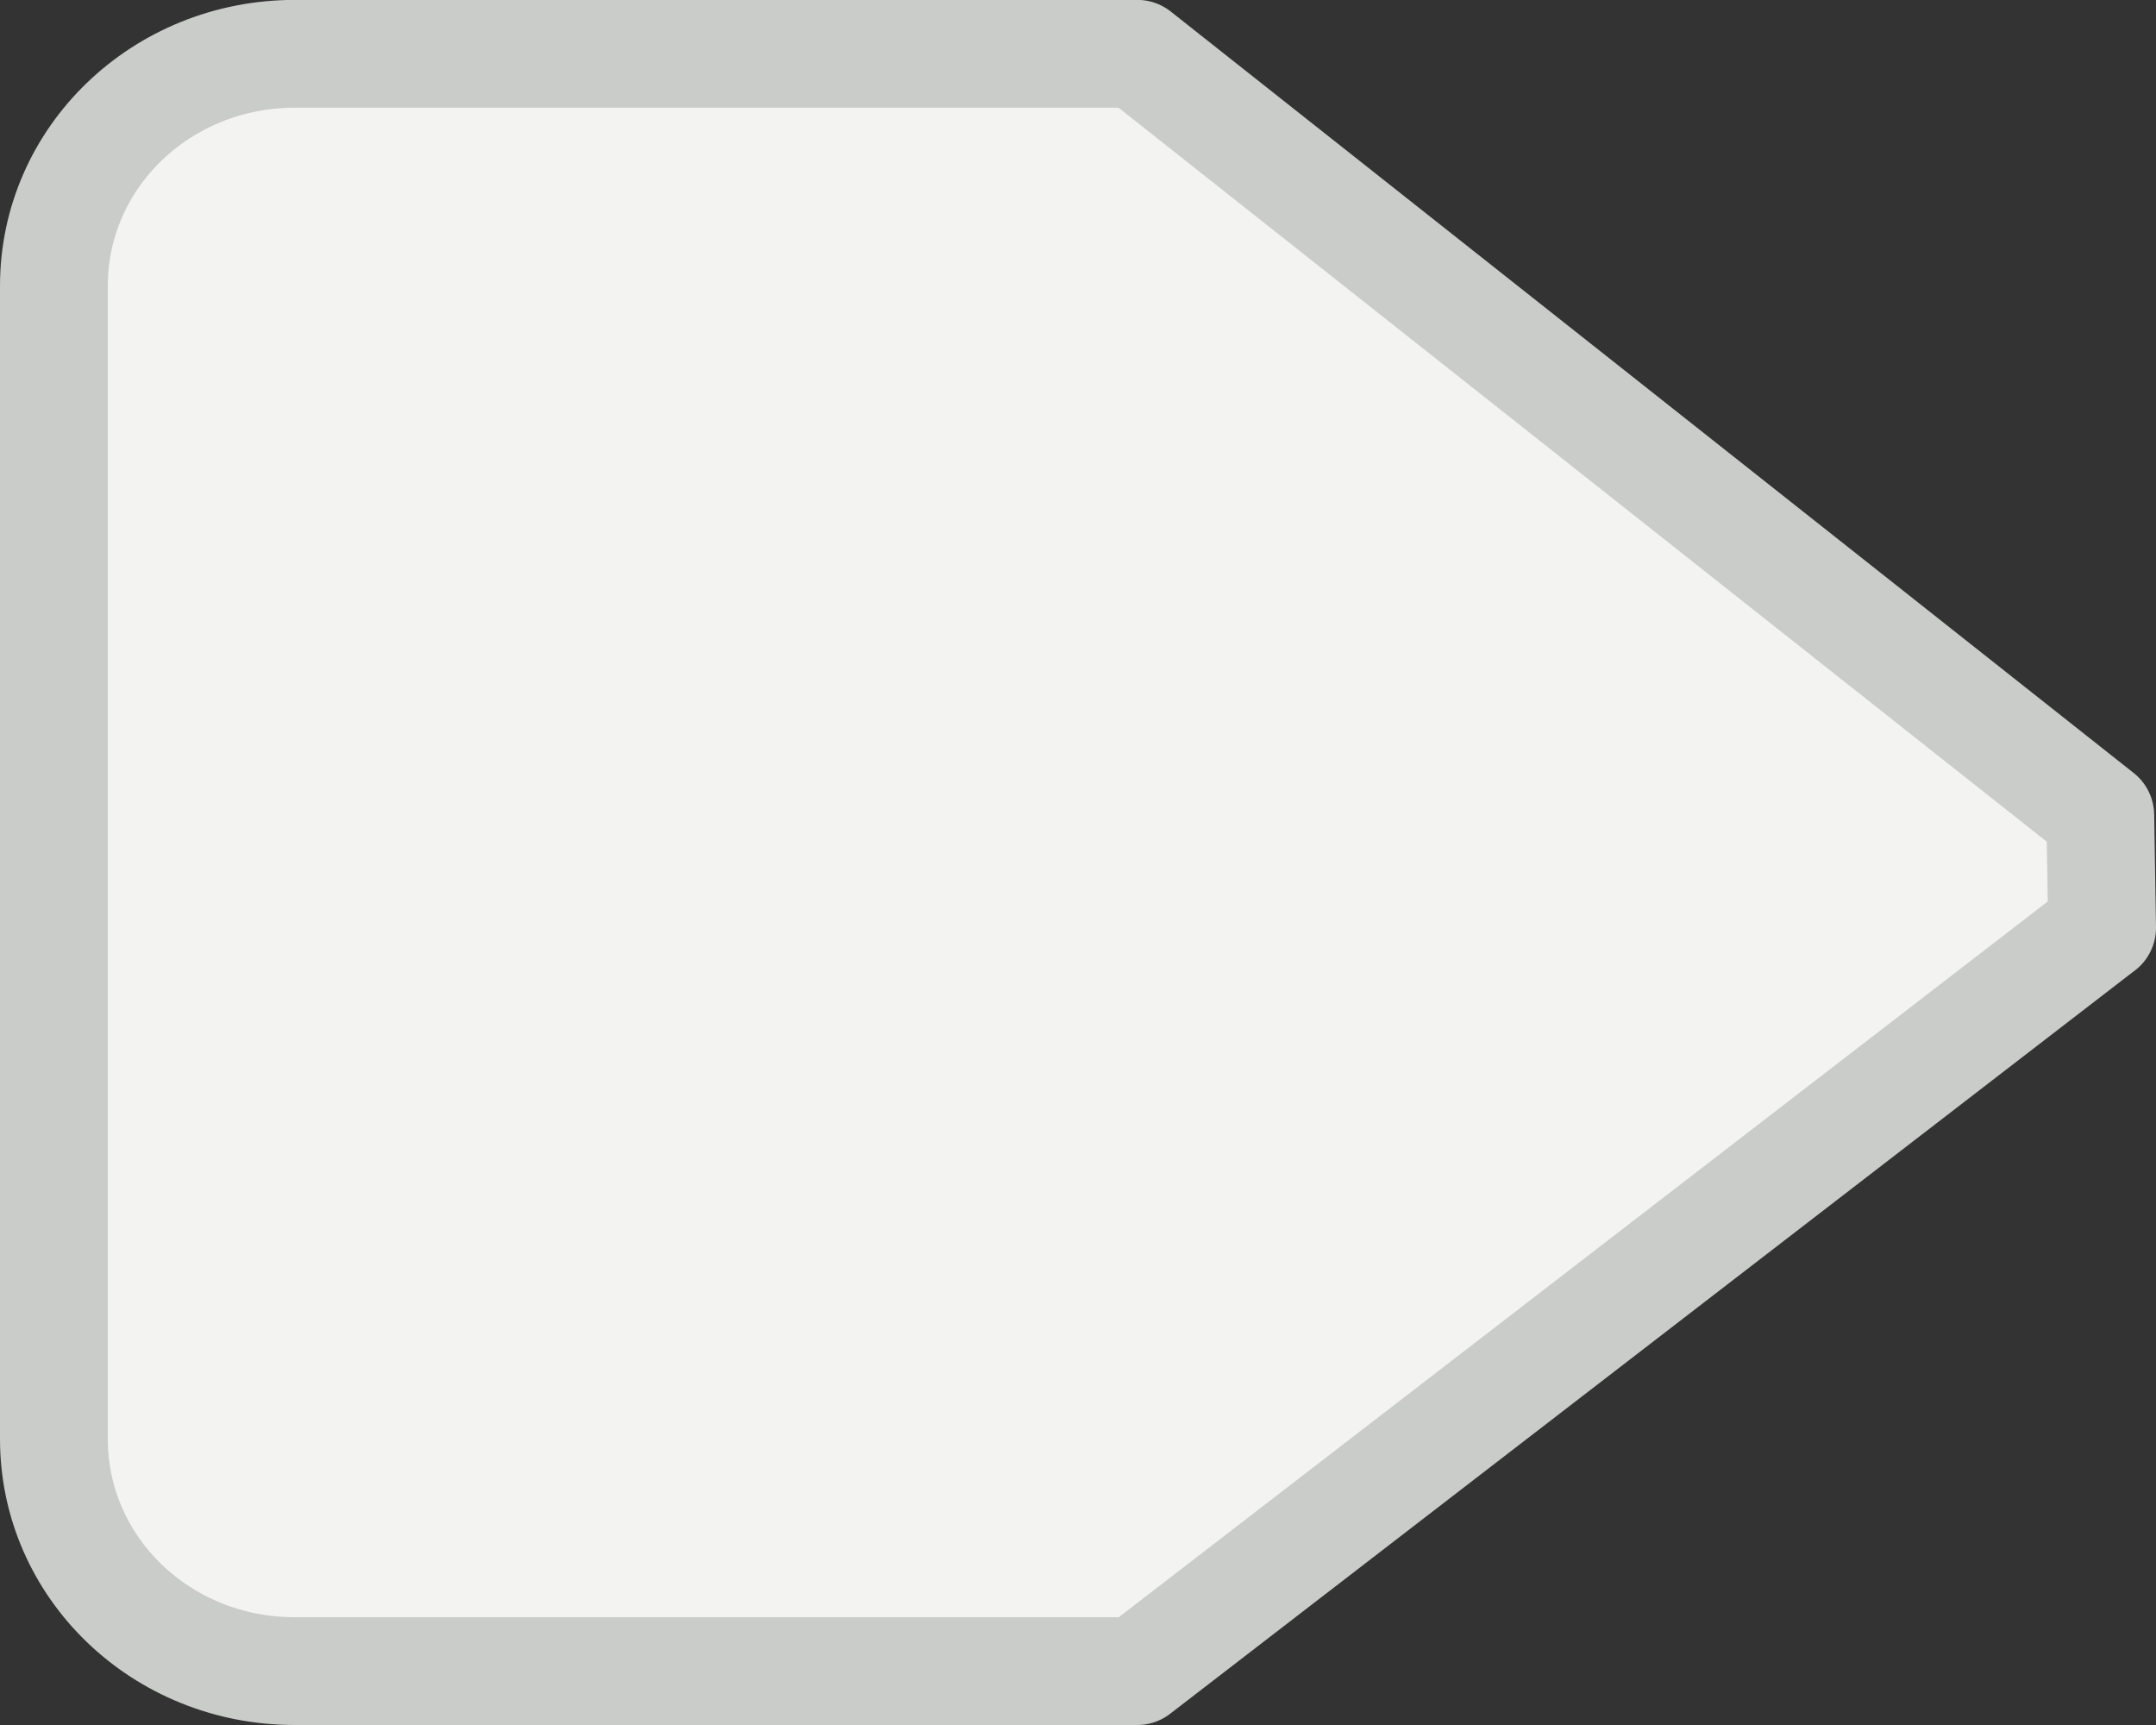 <?xml version="1.0" encoding="UTF-8" standalone="no"?>
<!-- Created with Inkscape (http://www.inkscape.org/) -->
<svg id="svg5435" xmlns:rdf="http://www.w3.org/1999/02/22-rdf-syntax-ns#" xmlns="http://www.w3.org/2000/svg" height="16" width="20" version="1.1" xmlns:cc="http://creativecommons.org/ns#" xmlns:xlink="http://www.w3.org/1999/xlink" xmlns:dc="http://purl.org/dc/elements/1.1/">
 <rect width="100%" height="100%" fill="#333333" stroke="none"/>
 <g id="layer1" transform="translate(0,-16)">
  <path id="path5960" style="stroke-linejoin:round;color:#000000;stroke-dashoffset:130.8;stroke:#caccca;stroke-linecap:square;enable-background:new;fill:#f3f3f2" d="m19.5 24.605-0.017-1.043-8.933-7.063h-7.816c-1.238 0.001-2.234 0.961-2.234 2.153v10.695c0 1.193 0.996 2.153 2.233 2.153h7.816l8.95-6.895z"/>
 </g>
</svg>
